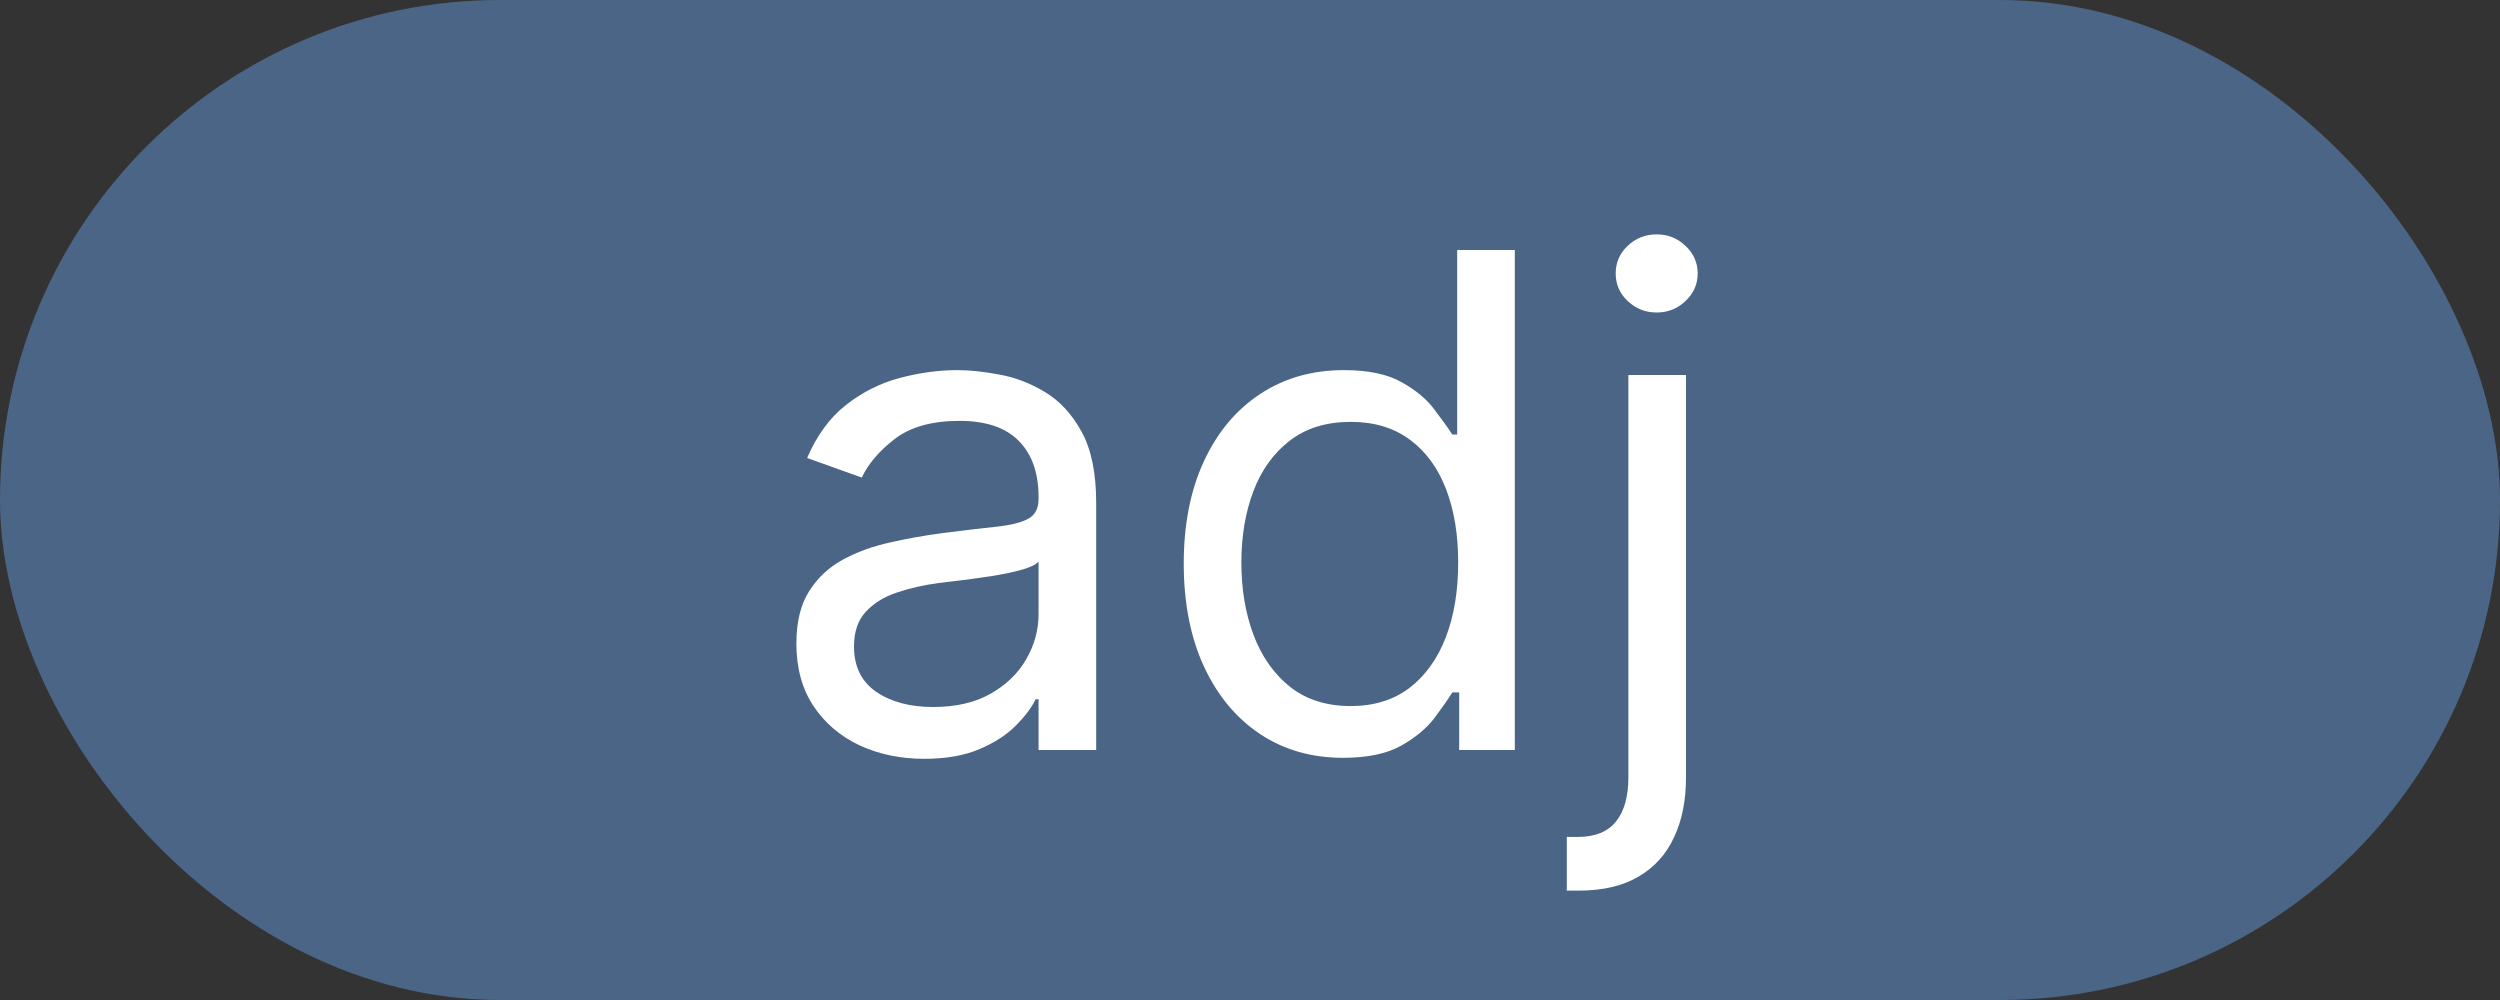 <svg width="40" height="16" viewBox="0 0 40 16" fill="none" xmlns="http://www.w3.org/2000/svg">
<rect x="0" y="0" width="40" height="16" fill="#333333" stroke="none"/>
<rect width="40" height="16" rx="8" fill="#4B6587"/>
<path d="M14.789 12.141C14.409 12.141 14.064 12.069 13.754 11.926C13.444 11.78 13.198 11.57 13.016 11.297C12.833 11.021 12.742 10.688 12.742 10.297C12.742 9.953 12.81 9.674 12.945 9.461C13.081 9.245 13.262 9.076 13.488 8.953C13.715 8.831 13.965 8.74 14.238 8.68C14.514 8.617 14.792 8.568 15.07 8.531C15.435 8.484 15.73 8.449 15.957 8.426C16.186 8.4 16.353 8.357 16.457 8.297C16.564 8.237 16.617 8.133 16.617 7.984V7.953C16.617 7.568 16.512 7.268 16.301 7.055C16.092 6.841 15.776 6.734 15.352 6.734C14.912 6.734 14.566 6.831 14.316 7.023C14.066 7.216 13.891 7.422 13.789 7.641L12.914 7.328C13.07 6.964 13.279 6.68 13.539 6.477C13.802 6.271 14.088 6.128 14.398 6.047C14.711 5.964 15.018 5.922 15.32 5.922C15.513 5.922 15.734 5.945 15.984 5.992C16.237 6.036 16.48 6.129 16.715 6.27C16.952 6.41 17.148 6.622 17.305 6.906C17.461 7.19 17.539 7.57 17.539 8.047V12H16.617V11.188H16.57C16.508 11.318 16.404 11.457 16.258 11.605C16.112 11.754 15.918 11.88 15.676 11.984C15.434 12.088 15.138 12.141 14.789 12.141ZM14.93 11.312C15.294 11.312 15.602 11.241 15.852 11.098C16.104 10.954 16.294 10.77 16.422 10.543C16.552 10.316 16.617 10.078 16.617 9.828V8.984C16.578 9.031 16.492 9.074 16.359 9.113C16.229 9.15 16.078 9.182 15.906 9.211C15.737 9.237 15.572 9.26 15.41 9.281C15.251 9.299 15.122 9.315 15.023 9.328C14.784 9.359 14.56 9.41 14.352 9.48C14.146 9.548 13.979 9.651 13.852 9.789C13.727 9.924 13.664 10.109 13.664 10.344C13.664 10.664 13.783 10.906 14.02 11.07C14.259 11.232 14.562 11.312 14.93 11.312ZM21.487 12.125C20.987 12.125 20.546 11.999 20.163 11.746C19.78 11.491 19.481 11.132 19.265 10.668C19.049 10.202 18.94 9.651 18.94 9.016C18.94 8.385 19.049 7.839 19.265 7.375C19.481 6.911 19.782 6.553 20.167 6.301C20.552 6.048 20.998 5.922 21.503 5.922C21.894 5.922 22.202 5.987 22.429 6.117C22.658 6.245 22.832 6.391 22.952 6.555C23.075 6.716 23.17 6.849 23.237 6.953H23.315V4H24.237V12H23.347V11.078H23.237C23.17 11.188 23.073 11.325 22.948 11.492C22.823 11.656 22.645 11.803 22.413 11.934C22.181 12.061 21.873 12.125 21.487 12.125ZM21.612 11.297C21.982 11.297 22.295 11.2 22.55 11.008C22.805 10.812 22.999 10.543 23.132 10.199C23.265 9.853 23.331 9.453 23.331 9C23.331 8.552 23.266 8.16 23.136 7.824C23.006 7.486 22.813 7.223 22.558 7.035C22.302 6.845 21.987 6.75 21.612 6.75C21.222 6.75 20.896 6.85 20.636 7.051C20.378 7.249 20.184 7.518 20.054 7.859C19.926 8.198 19.862 8.578 19.862 9C19.862 9.427 19.927 9.815 20.058 10.164C20.19 10.51 20.386 10.787 20.644 10.992C20.904 11.195 21.227 11.297 21.612 11.297ZM26.054 6H26.976V12.438C26.976 12.807 26.912 13.128 26.784 13.398C26.659 13.669 26.469 13.879 26.214 14.027C25.961 14.176 25.642 14.25 25.257 14.25C25.226 14.25 25.194 14.25 25.163 14.25C25.132 14.25 25.101 14.25 25.069 14.25V13.391C25.101 13.391 25.129 13.391 25.155 13.391C25.181 13.391 25.21 13.391 25.241 13.391C25.523 13.391 25.728 13.307 25.858 13.141C25.989 12.977 26.054 12.742 26.054 12.438V6ZM26.507 5C26.327 5 26.172 4.939 26.042 4.816C25.914 4.694 25.851 4.547 25.851 4.375C25.851 4.203 25.914 4.056 26.042 3.934C26.172 3.811 26.327 3.75 26.507 3.75C26.686 3.75 26.84 3.811 26.968 3.934C27.098 4.056 27.163 4.203 27.163 4.375C27.163 4.547 27.098 4.694 26.968 4.816C26.84 4.939 26.686 5 26.507 5Z" fill="white"/>
</svg>
